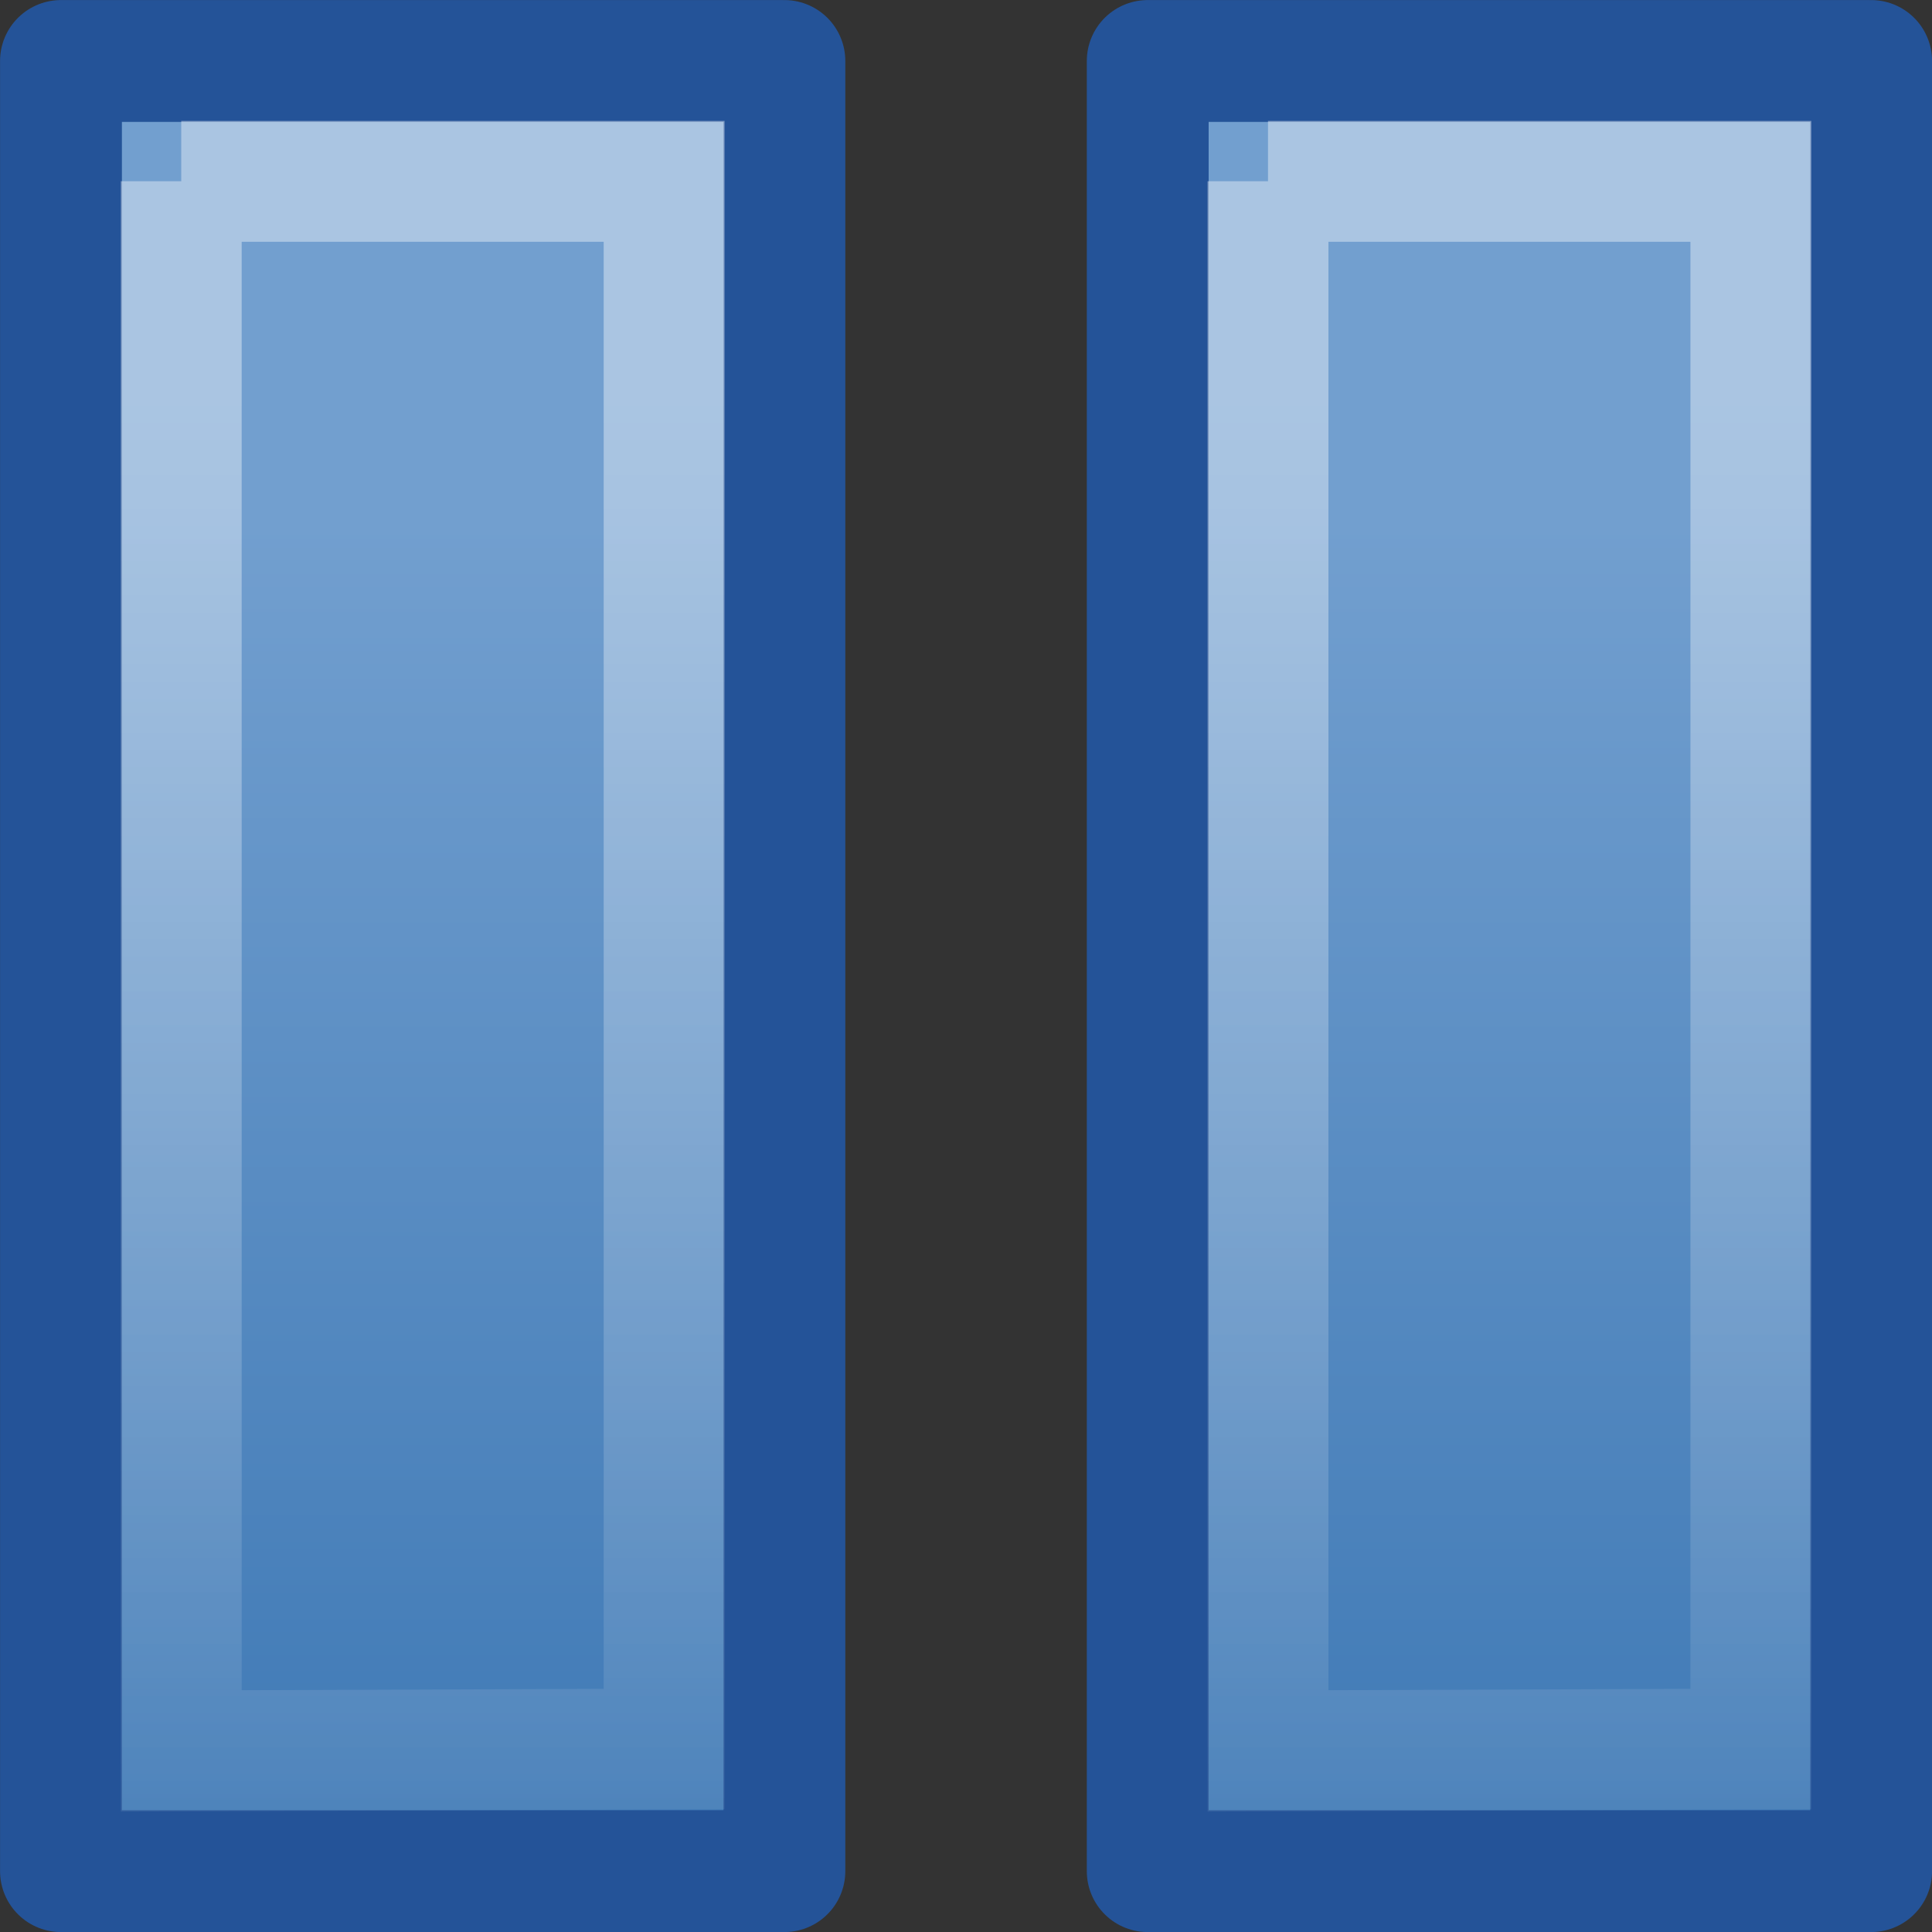 <?xml version="1.0" encoding="UTF-8" standalone="no"?>
<!-- Created with Inkscape (http://www.inkscape.org/) -->

<svg
   xmlns:svg="http://www.w3.org/2000/svg"
   xmlns="http://www.w3.org/2000/svg"
   xmlns:xlink="http://www.w3.org/1999/xlink"
   version="1.0"
   width="16"
   height="16"
   id="svg2829">
  <rect width="100%" height="100%" fill="#333333" stroke="none"/>
  <defs
     id="defs2831">
    <linearGradient
       x1="12.35"
       y1="13.959"
       x2="12.35"
       y2="45.498"
       id="linearGradient3777"
       xlink:href="#linearGradient5106"
       gradientUnits="userSpaceOnUse"
       gradientTransform="matrix(0.367,0,0,0.366,7.205,-0.787)" />
    <linearGradient
       x1="10.44"
       y1="9.966"
       x2="10.44"
       y2="52.94"
       id="linearGradient3775"
       xlink:href="#linearGradient2782"
       gradientUnits="userSpaceOnUse"
       gradientTransform="matrix(0.296,0,0,0.337,7.25,-0.17)" />
    <linearGradient
       id="linearGradient5106">
      <stop
         id="stop5108"
         style="stop-color:#729fcf;stop-opacity:1"
         offset="0" />
      <stop
         id="stop5110"
         style="stop-color:#3c77b4;stop-opacity:1"
         offset="1" />
    </linearGradient>
    <linearGradient
       x1="12.35"
       y1="13.959"
       x2="12.35"
       y2="45.498"
       id="linearGradient3789"
       xlink:href="#linearGradient5106"
       gradientUnits="userSpaceOnUse"
       gradientTransform="matrix(0.367,0,0,0.366,16.205,-0.787)" />
    <linearGradient
       id="linearGradient2782">
      <stop
         id="stop2784"
         style="stop-color:white;stop-opacity:1"
         offset="0" />
      <stop
         id="stop2786"
         style="stop-color:white;stop-opacity:0"
         offset="1" />
    </linearGradient>
    <linearGradient
       x1="10.44"
       y1="9.966"
       x2="10.44"
       y2="52.94"
       id="linearGradient3791"
       xlink:href="#linearGradient2782"
       gradientUnits="userSpaceOnUse"
       gradientTransform="matrix(0.296,0,0,0.337,16.25,-0.17)" />
  </defs>
  <g
     id="layer1">
    <path
       d="m 0.505,0.505 0,14.991 5.991,0 0,-14.991 -5.991,0 z"
       id="path2645"
       style="fill:url(#linearGradient3777);fill-opacity:1;fill-rule:evenodd;stroke:#245398;stroke-width:1.009;stroke-linecap:round;stroke-linejoin:round;stroke-miterlimit:4;stroke-opacity:1;stroke-dasharray:none;stroke-dashoffset:0;marker:none;visibility:visible;display:inline;overflow:visible" />
    <path
       d="m 1.501,1.501 0,12.999 3.999,-0.015 0,-12.983 -3.999,0 z"
       id="path2647"
       style="opacity:0.41;fill:none;stroke:url(#linearGradient3775);stroke-width:1.001;stroke-linecap:round;stroke-linejoin:miter;stroke-miterlimit:4;stroke-opacity:0.973;stroke-dasharray:none;stroke-dashoffset:0;marker:none;visibility:visible;display:inline;overflow:visible" />
    <path
       d="m 9.505,0.505 0,14.991 5.991,0 0,-14.991 -5.991,0 z"
       id="path3785"
       style="fill:url(#linearGradient3789);fill-opacity:1;fill-rule:evenodd;stroke:#245398;stroke-width:1.009;stroke-linecap:round;stroke-linejoin:round;stroke-miterlimit:4;stroke-opacity:1;stroke-dasharray:none;stroke-dashoffset:0;marker:none;visibility:visible;display:inline;overflow:visible" />
    <path
       d="m 10.501,1.501 0,12.999 3.999,-0.015 0,-12.983 -3.999,0 z"
       id="path3787"
       style="opacity:0.41;fill:none;stroke:url(#linearGradient3791);stroke-width:1.001;stroke-linecap:round;stroke-linejoin:miter;stroke-miterlimit:4;stroke-opacity:0.973;stroke-dasharray:none;stroke-dashoffset:0;marker:none;visibility:visible;display:inline;overflow:visible" />
  </g>
</svg>
